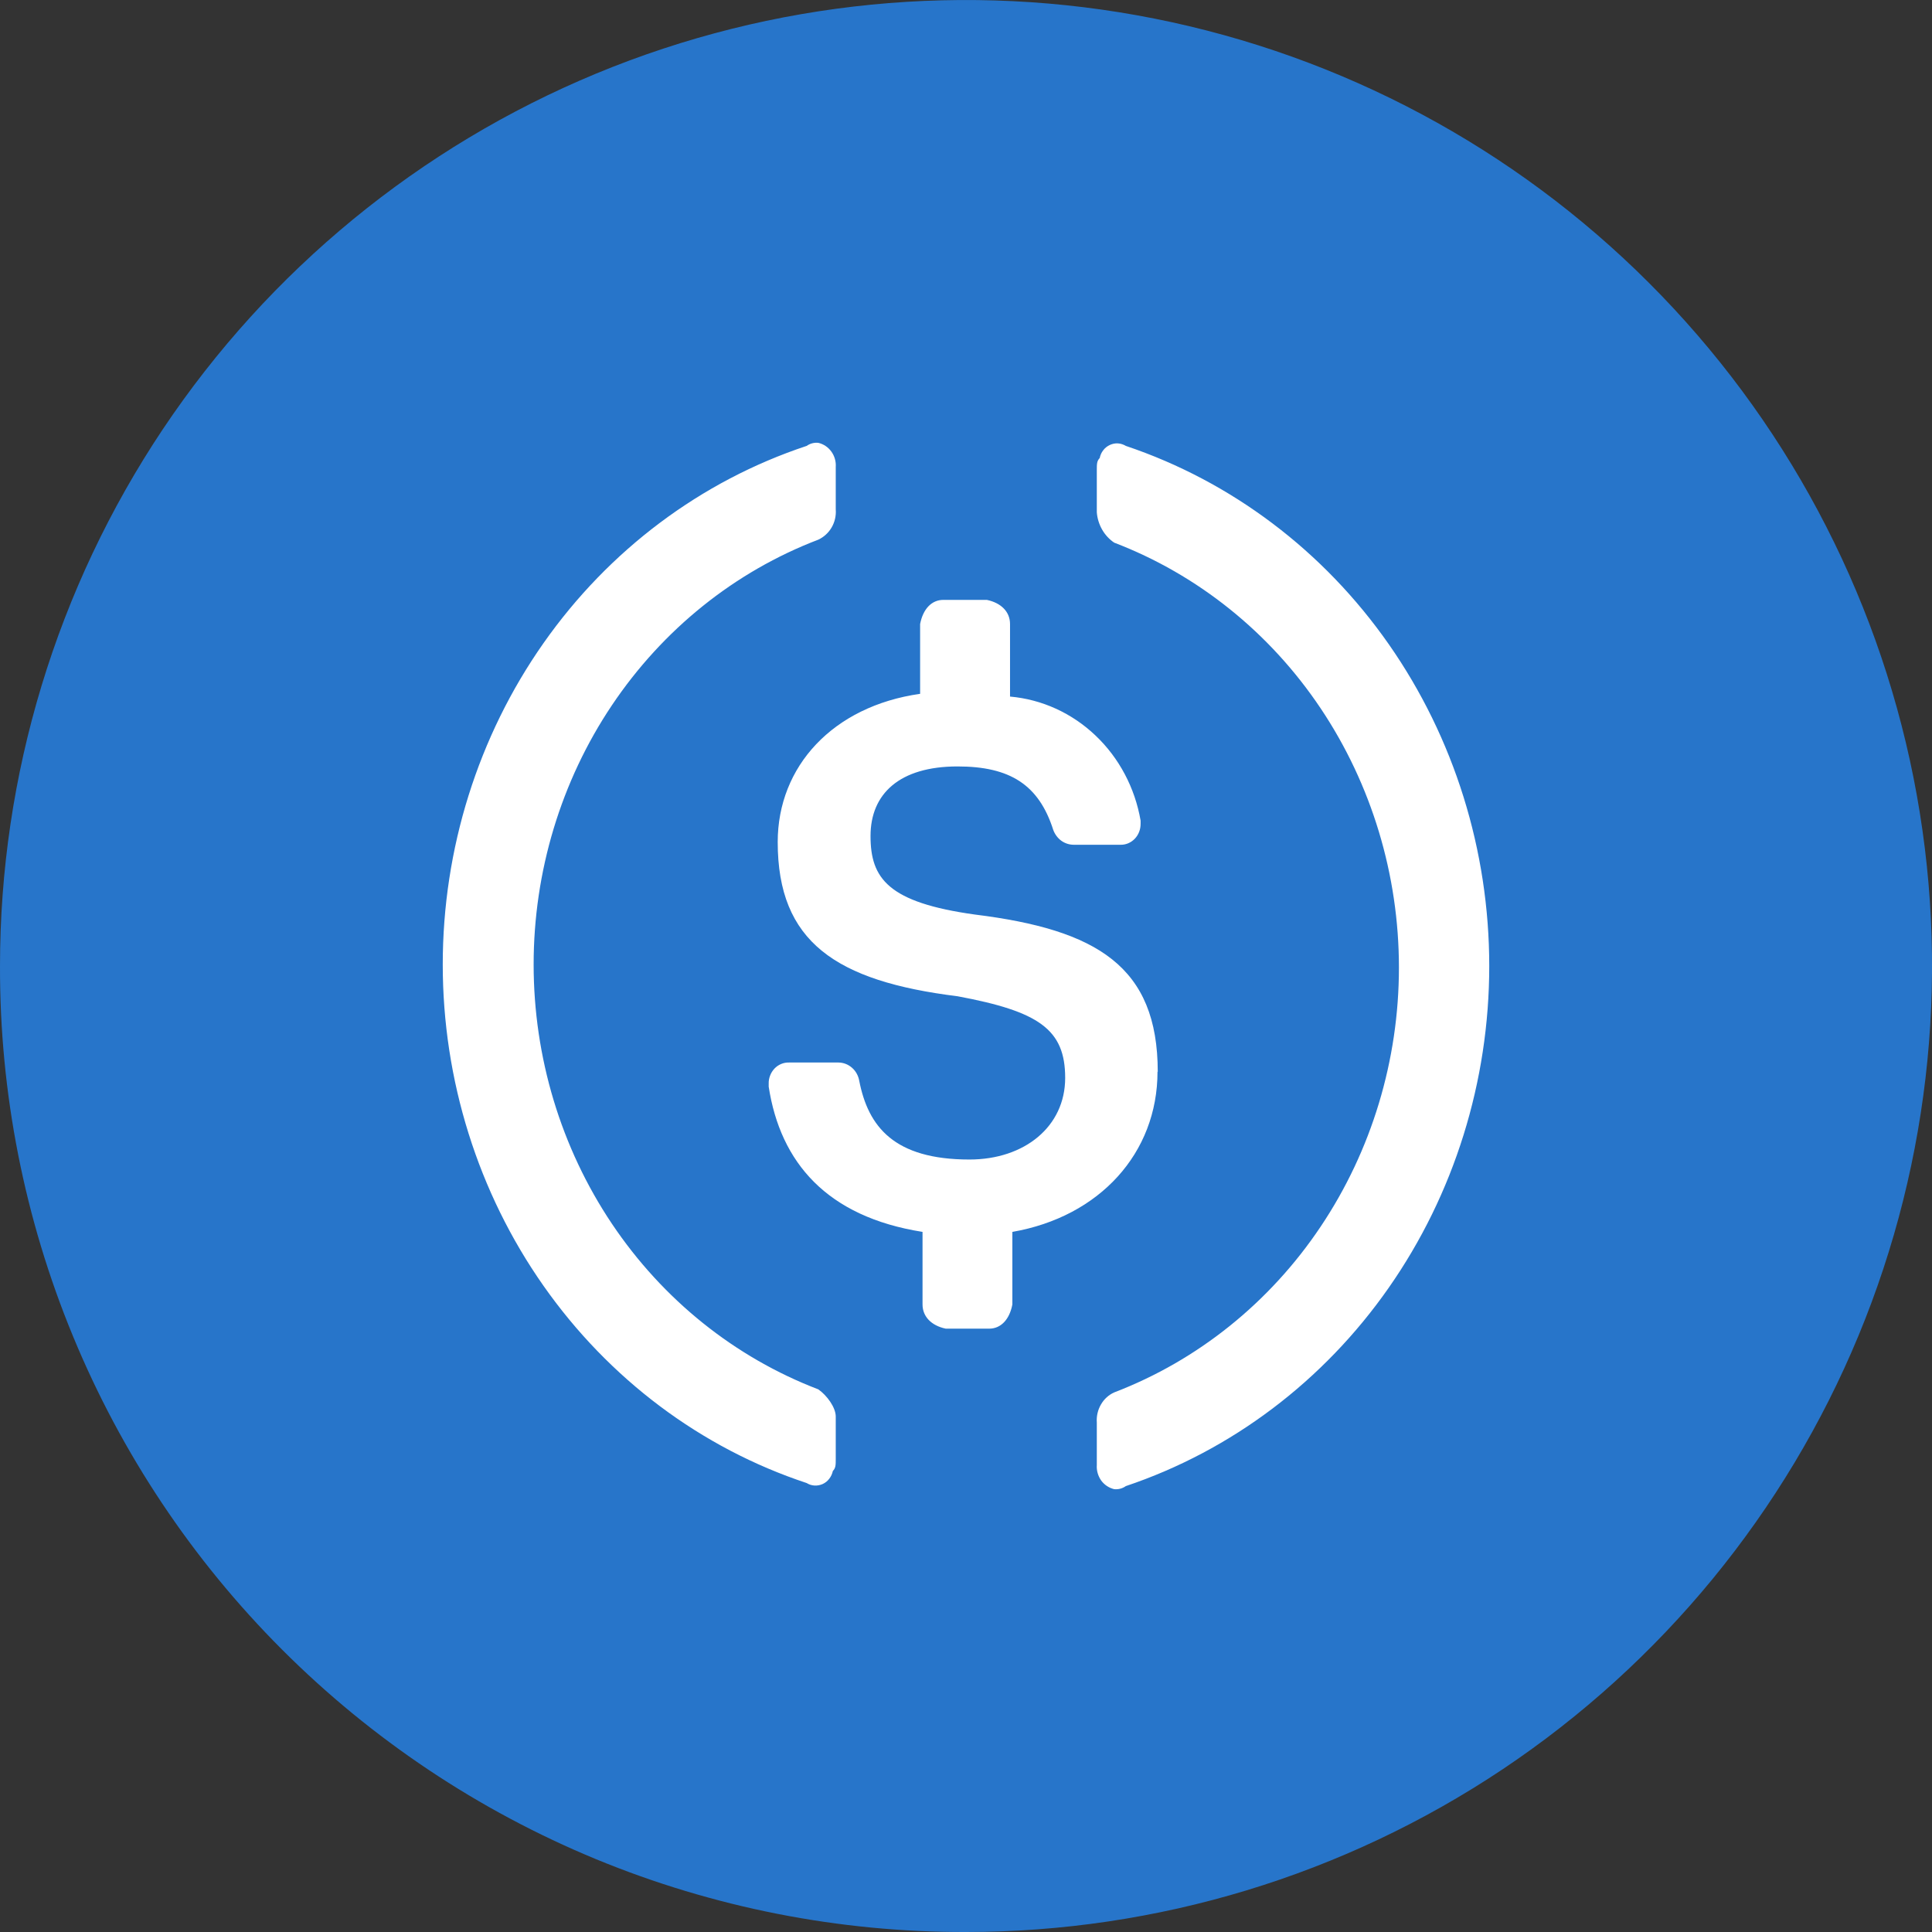<svg width="24" height="24" viewBox="0 0 24 24" fill="none" xmlns="http://www.w3.org/2000/svg">
<rect x="0" y="0" width="24" height="24" fill="#333333" stroke="none"/>
<g clip-path="url(#clip0_1265_20611)">
<path d="M12 24C14.373 24 16.694 23.296 18.667 21.978C20.64 20.659 22.178 18.785 23.087 16.592C23.995 14.399 24.233 11.987 23.77 9.659C23.306 7.331 22.163 5.193 20.485 3.515C18.807 1.836 16.669 0.694 14.341 0.231C12.013 -0.232 9.601 0.005 7.408 0.913C5.215 1.822 3.341 3.36 2.022 5.333C0.704 7.307 3.63305e-05 9.627 3.63305e-05 12C-0.004 13.577 0.304 15.139 0.906 16.597C1.507 18.055 2.391 19.379 3.506 20.494C4.621 21.609 5.946 22.493 7.403 23.095C8.861 23.696 10.423 24.004 12 24Z" fill="#2775CA"/>
<path fill-rule="evenodd" clip-rule="evenodd" d="M7.6 15.2C8.233 16.144 9.128 16.862 10.165 17.259C10.273 17.334 10.382 17.484 10.382 17.597V18.123C10.382 18.198 10.382 18.236 10.346 18.273C10.338 18.309 10.323 18.342 10.301 18.37C10.28 18.398 10.252 18.42 10.22 18.435C10.188 18.449 10.154 18.456 10.119 18.454C10.085 18.452 10.051 18.442 10.021 18.423C8.709 17.989 7.564 17.13 6.751 15.972C5.938 14.814 5.5 13.416 5.5 11.981C5.5 10.546 5.938 9.148 6.751 7.99C7.564 6.832 8.709 5.974 10.021 5.539C10.063 5.509 10.114 5.496 10.165 5.501C10.23 5.516 10.287 5.554 10.327 5.609C10.367 5.664 10.387 5.733 10.382 5.802V6.328C10.388 6.407 10.37 6.485 10.331 6.552C10.292 6.619 10.234 6.672 10.165 6.704C9.128 7.1 8.233 7.819 7.6 8.763C6.968 9.706 6.629 10.83 6.629 11.981C6.629 13.132 6.968 14.256 7.6 15.2ZM13.887 5.508C13.922 5.51 13.955 5.521 13.985 5.539C15.297 5.98 16.441 6.842 17.252 8.003C18.063 9.164 18.5 10.564 18.5 12C18.5 13.436 18.063 14.835 17.252 15.996C16.441 17.157 15.297 18.02 13.985 18.461C13.943 18.491 13.892 18.504 13.841 18.499C13.777 18.484 13.719 18.446 13.679 18.391C13.64 18.335 13.62 18.267 13.625 18.198V17.672C13.619 17.594 13.637 17.515 13.676 17.448C13.714 17.381 13.772 17.328 13.841 17.297C14.878 16.9 15.774 16.181 16.406 15.237C17.038 14.294 17.378 13.17 17.378 12.019C17.378 10.868 17.038 9.744 16.406 8.8C15.774 7.856 14.878 7.138 13.841 6.741C13.78 6.7 13.729 6.645 13.691 6.579C13.654 6.514 13.631 6.441 13.625 6.365V5.84C13.625 5.764 13.625 5.727 13.661 5.69C13.668 5.654 13.683 5.621 13.705 5.593C13.726 5.565 13.754 5.543 13.786 5.528C13.818 5.513 13.852 5.506 13.887 5.508ZM12.112 11.361C13.625 11.549 14.382 12.004 14.382 13.315L14.379 13.312C14.379 14.326 13.658 15.115 12.576 15.303V16.204C12.541 16.392 12.432 16.505 12.289 16.505H11.748C11.568 16.467 11.46 16.354 11.46 16.204V15.303C10.27 15.115 9.694 14.439 9.549 13.499V13.462C9.548 13.427 9.554 13.393 9.567 13.36C9.579 13.328 9.598 13.299 9.621 13.274C9.645 13.249 9.673 13.23 9.704 13.217C9.735 13.204 9.768 13.198 9.802 13.199H10.417C10.479 13.2 10.538 13.223 10.585 13.265C10.632 13.306 10.663 13.364 10.674 13.427C10.785 13.995 11.106 14.404 12.043 14.404C12.728 14.404 13.232 13.994 13.232 13.39C13.232 12.786 12.904 12.564 11.896 12.376C10.382 12.188 9.661 11.7 9.661 10.46C9.661 9.521 10.346 8.773 11.43 8.619V7.752C11.466 7.564 11.574 7.452 11.718 7.452H12.259C12.439 7.49 12.547 7.602 12.547 7.752V8.653C12.943 8.688 13.316 8.858 13.609 9.137C13.902 9.415 14.099 9.787 14.169 10.194V10.231C14.169 10.266 14.164 10.3 14.151 10.333C14.139 10.365 14.12 10.395 14.097 10.419C14.073 10.444 14.045 10.463 14.014 10.476C13.983 10.489 13.95 10.495 13.916 10.494H13.34C13.284 10.494 13.23 10.477 13.184 10.444C13.139 10.411 13.104 10.364 13.084 10.31C12.904 9.746 12.544 9.521 11.895 9.521C11.175 9.521 10.814 9.86 10.814 10.385C10.814 10.911 11.03 11.211 12.112 11.361Z" fill="white"/>
</g>
<defs>
<clipPath id="clip0_1265_20611">
<rect width="24" height="24" fill="white"/>
</clipPath>
</defs>
</svg>
